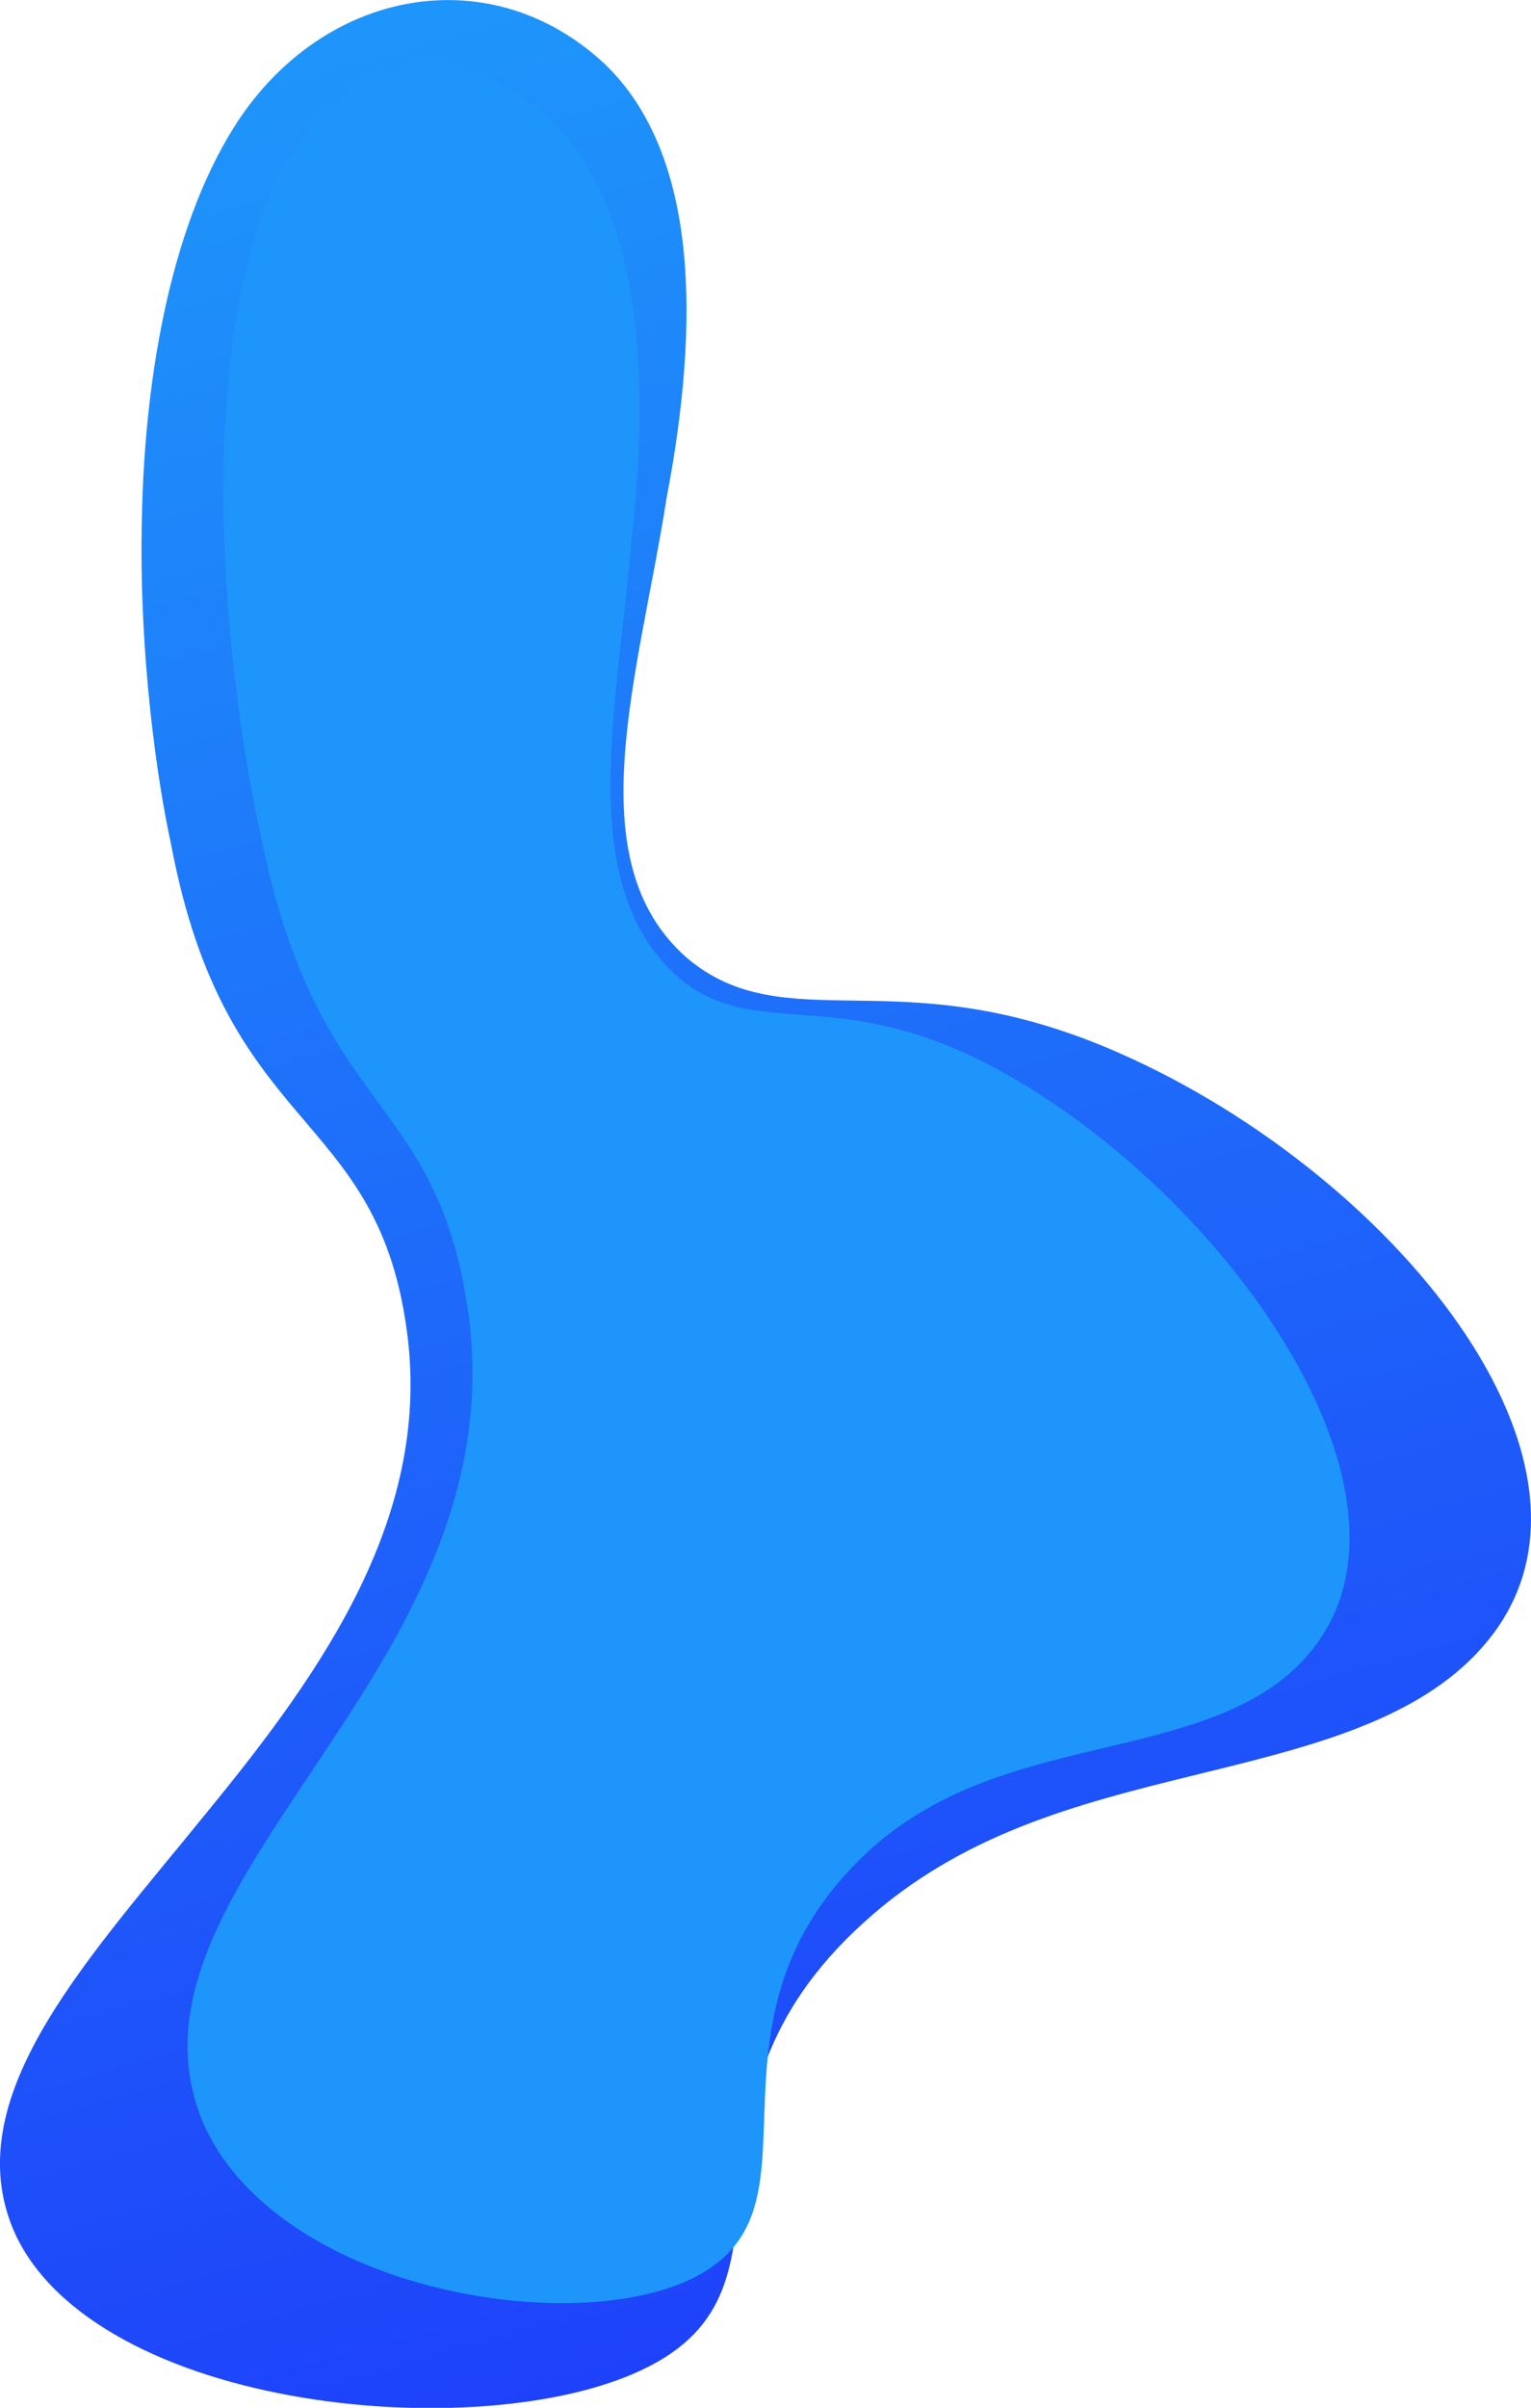 <svg xmlns="http://www.w3.org/2000/svg" viewBox="0 0 664.4 1044.1"><linearGradient id="a" gradientUnits="userSpaceOnUse" x1="-1538.795" y1="-665.243" x2="-520.273" y2="-665.243" gradientTransform="rotate(74.639 -1157.981 762.819)"><stop offset=".011" stop-color="#1e95fa"/><stop offset="1" stop-color="#1e42fa"/></linearGradient><path d="M262.6 27.9c40.5 39.1 41.3 111.7 26.6 188.5-11.9 76.2-39.3 156.6 8.7 198.8 21.4 18.3 45.2 18.3 73.8 18.7 28.8.4 62.5 1.2 108.4 20.3 122.7 51.4 231.3 183 163.3 259.9-28.6 32.7-77.2 43.9-126.4 56-49.7 12.2-100 25.2-142.2 63.6-43.8 39.6-50 79.2-53.3 113.2-3.5 34-4.1 62.4-42.8 80.7-37.8 18-102.3 21.4-158.1 10.1-56.2-11.2-103.8-37.2-116.8-76.1-18.8-56.2 35.4-113.3 85.8-175.5 51.2-62.4 98.6-129.9 86.7-210.9-13.7-95.2-78.5-82.8-102.2-209.8-5.2-23.6-14.1-80-12.5-141.9 1.3-61.8 13.2-129 42.8-172.7C143-5.6 214.1-17.6 262.6 27.9z" fill="url(#a)"/><path d="M244.8 58.3C278 96.4 282 163.8 274 234.5c-5.8 70.2-23.6 143.6 15.7 184.9 17.4 18 35.9 19 58.2 20.7 22.4 1.6 48.6 3.9 85.2 23.7 97.7 53.2 188 180.3 138.6 248.6-20.8 29.1-58 37.3-95.8 46.3-38.1 9.1-76.6 18.9-107.7 52.7-32.3 34.8-35.3 71.3-36.4 102.7-1.2 31.4-.4 57.7-29.6 73-28.6 15-78.6 15.2-122.5 2.2-44.2-12.9-82.3-39.2-94.2-75.9-17.1-52.9 22.4-103.4 58.8-158.9 37-55.6 70.9-116.2 57.9-191.9-14.9-89.1-64.7-80.4-88.8-199.3-5.1-22.1-14.6-74.9-16.1-132.3-1.8-57.3 4.4-119.1 25.5-158.4 27.6-50.8 82.3-58.7 122-14.3z" fill="#1e95fa"/></svg>